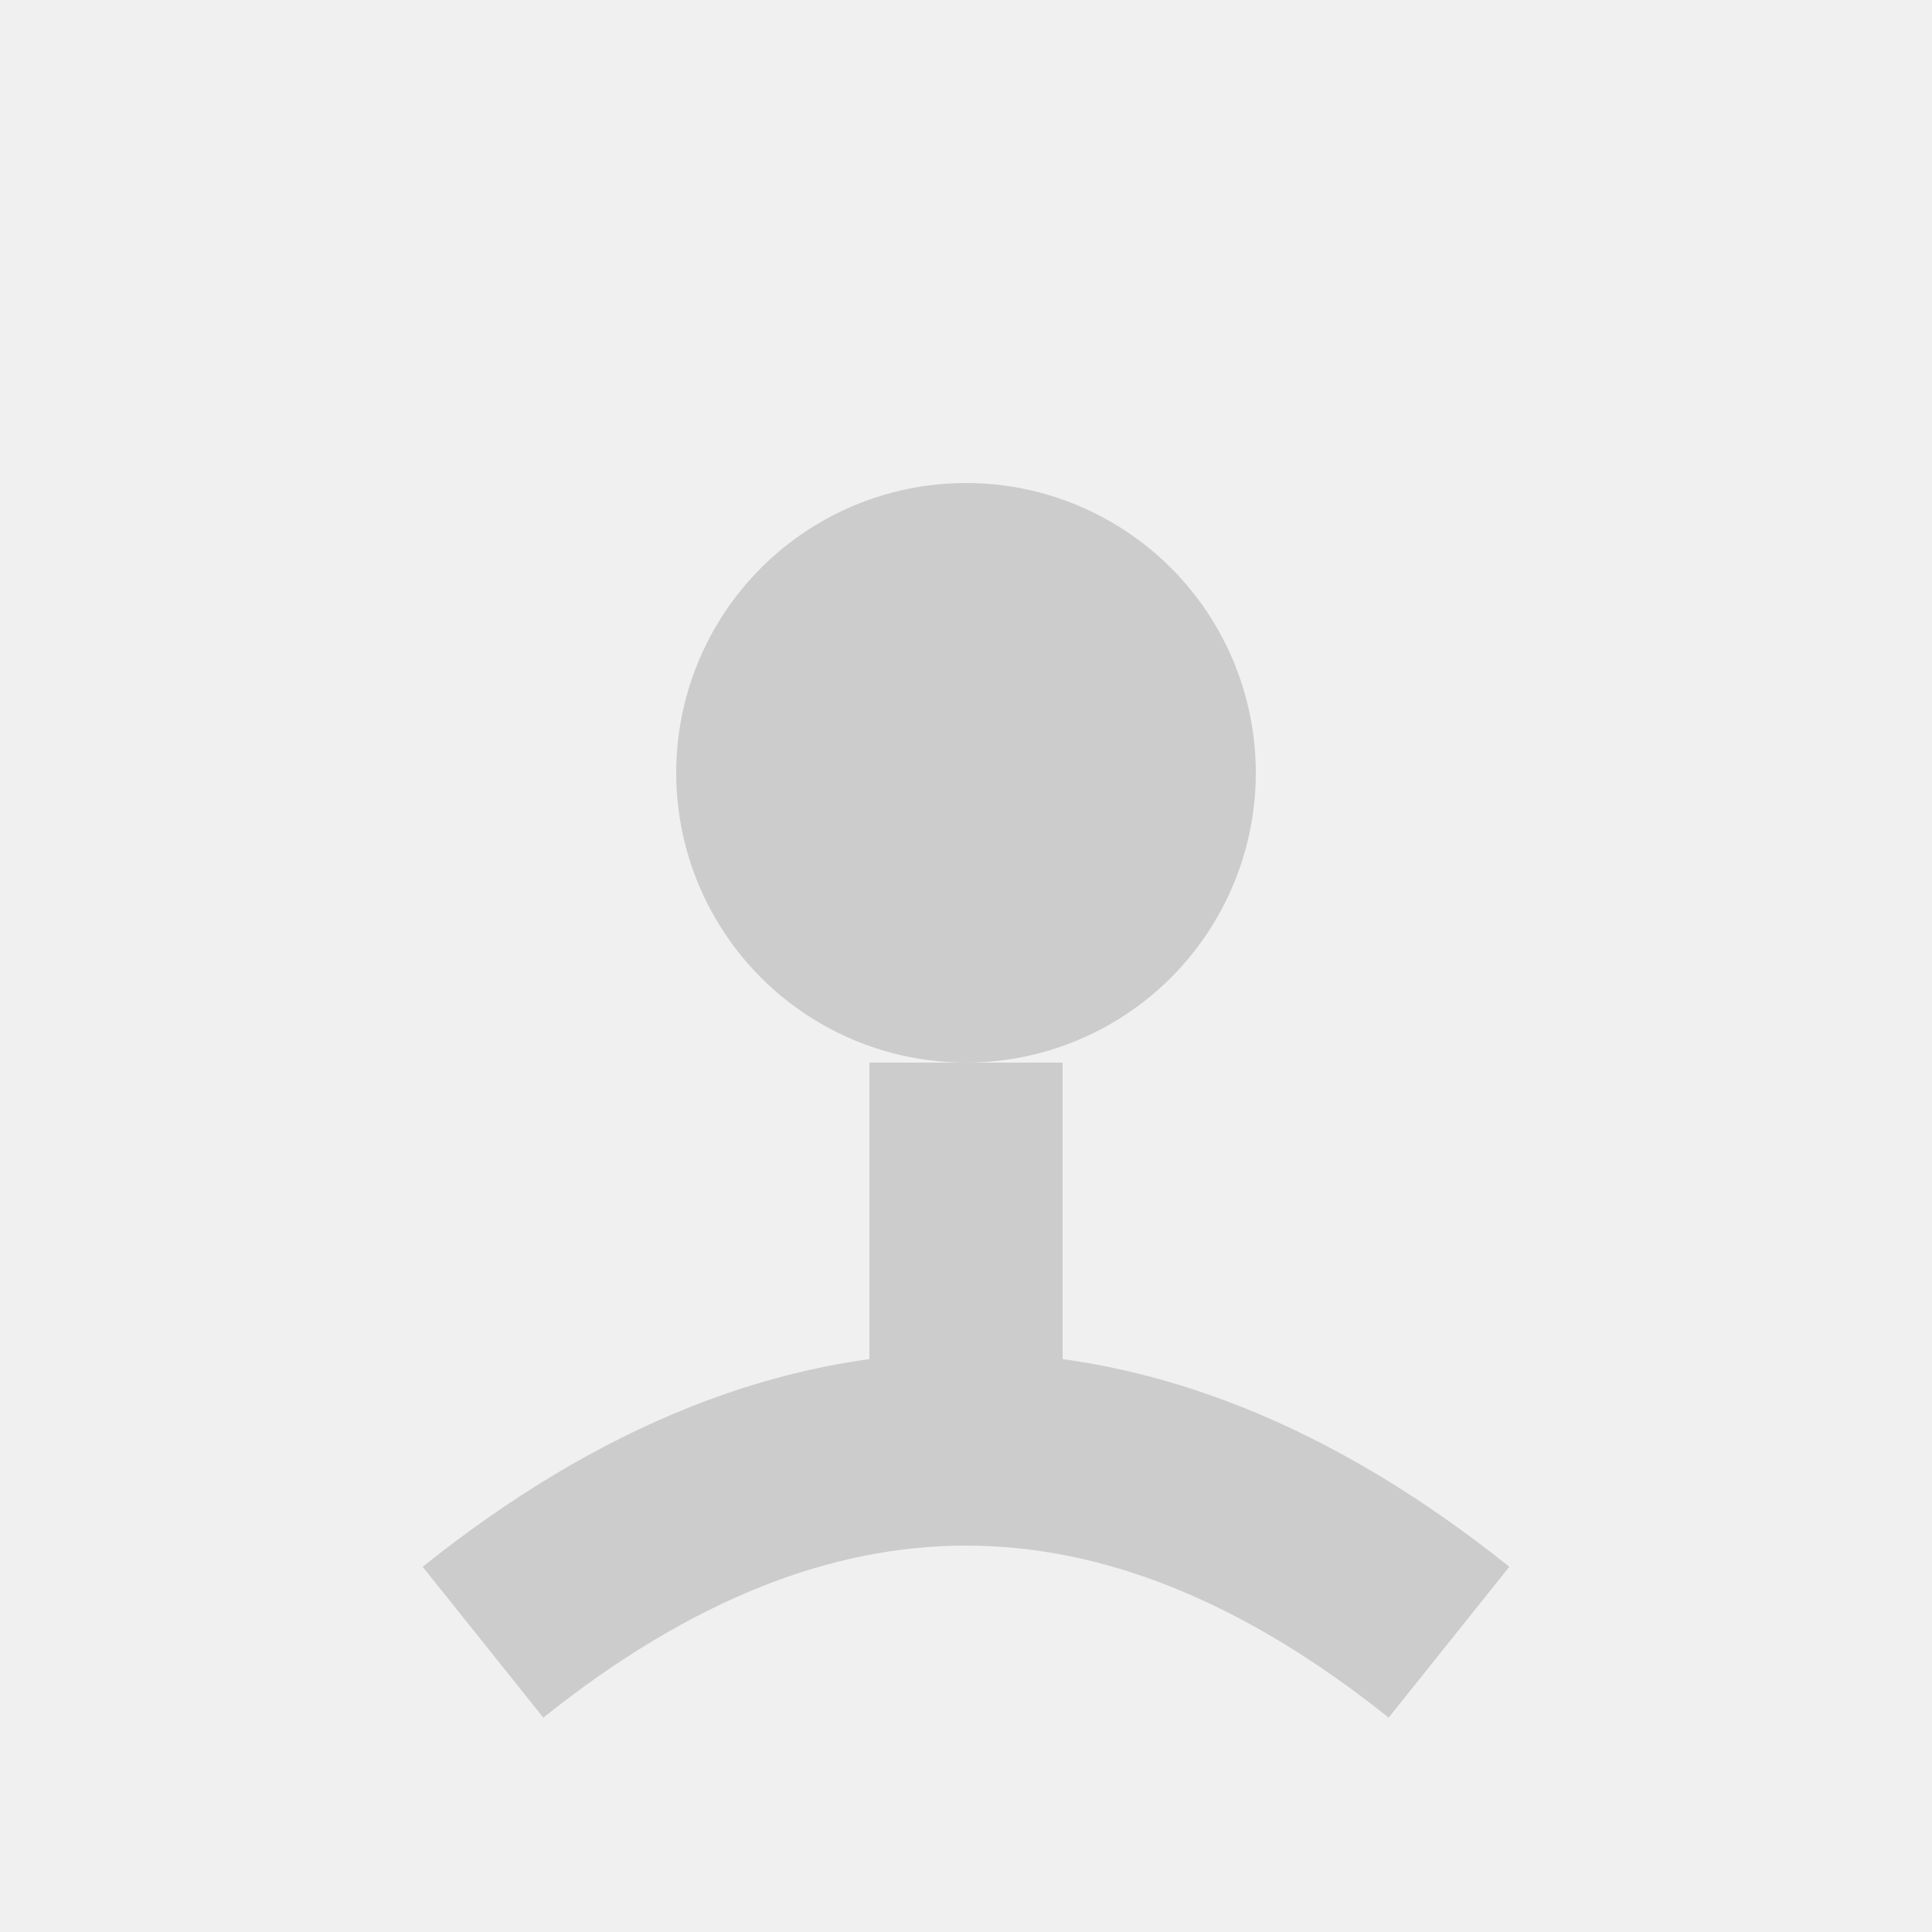 <svg xmlns="http://www.w3.org/2000/svg" width="100%" height="100%" viewBox="0 0 100 100" preserveAspectRatio="xMidYMid meet">
  <rect width="100%" height="100%" fill="#f0f0f0" />
  <circle cx="50" cy="40" r="15" fill="#cccccc" />
  <path d="M25,85 Q50,65 75,85" stroke="#cccccc" stroke-width="10" fill="none" />
  <path d="M50,55 L50,75" stroke="#cccccc" stroke-width="10" fill="none" />
</svg> 